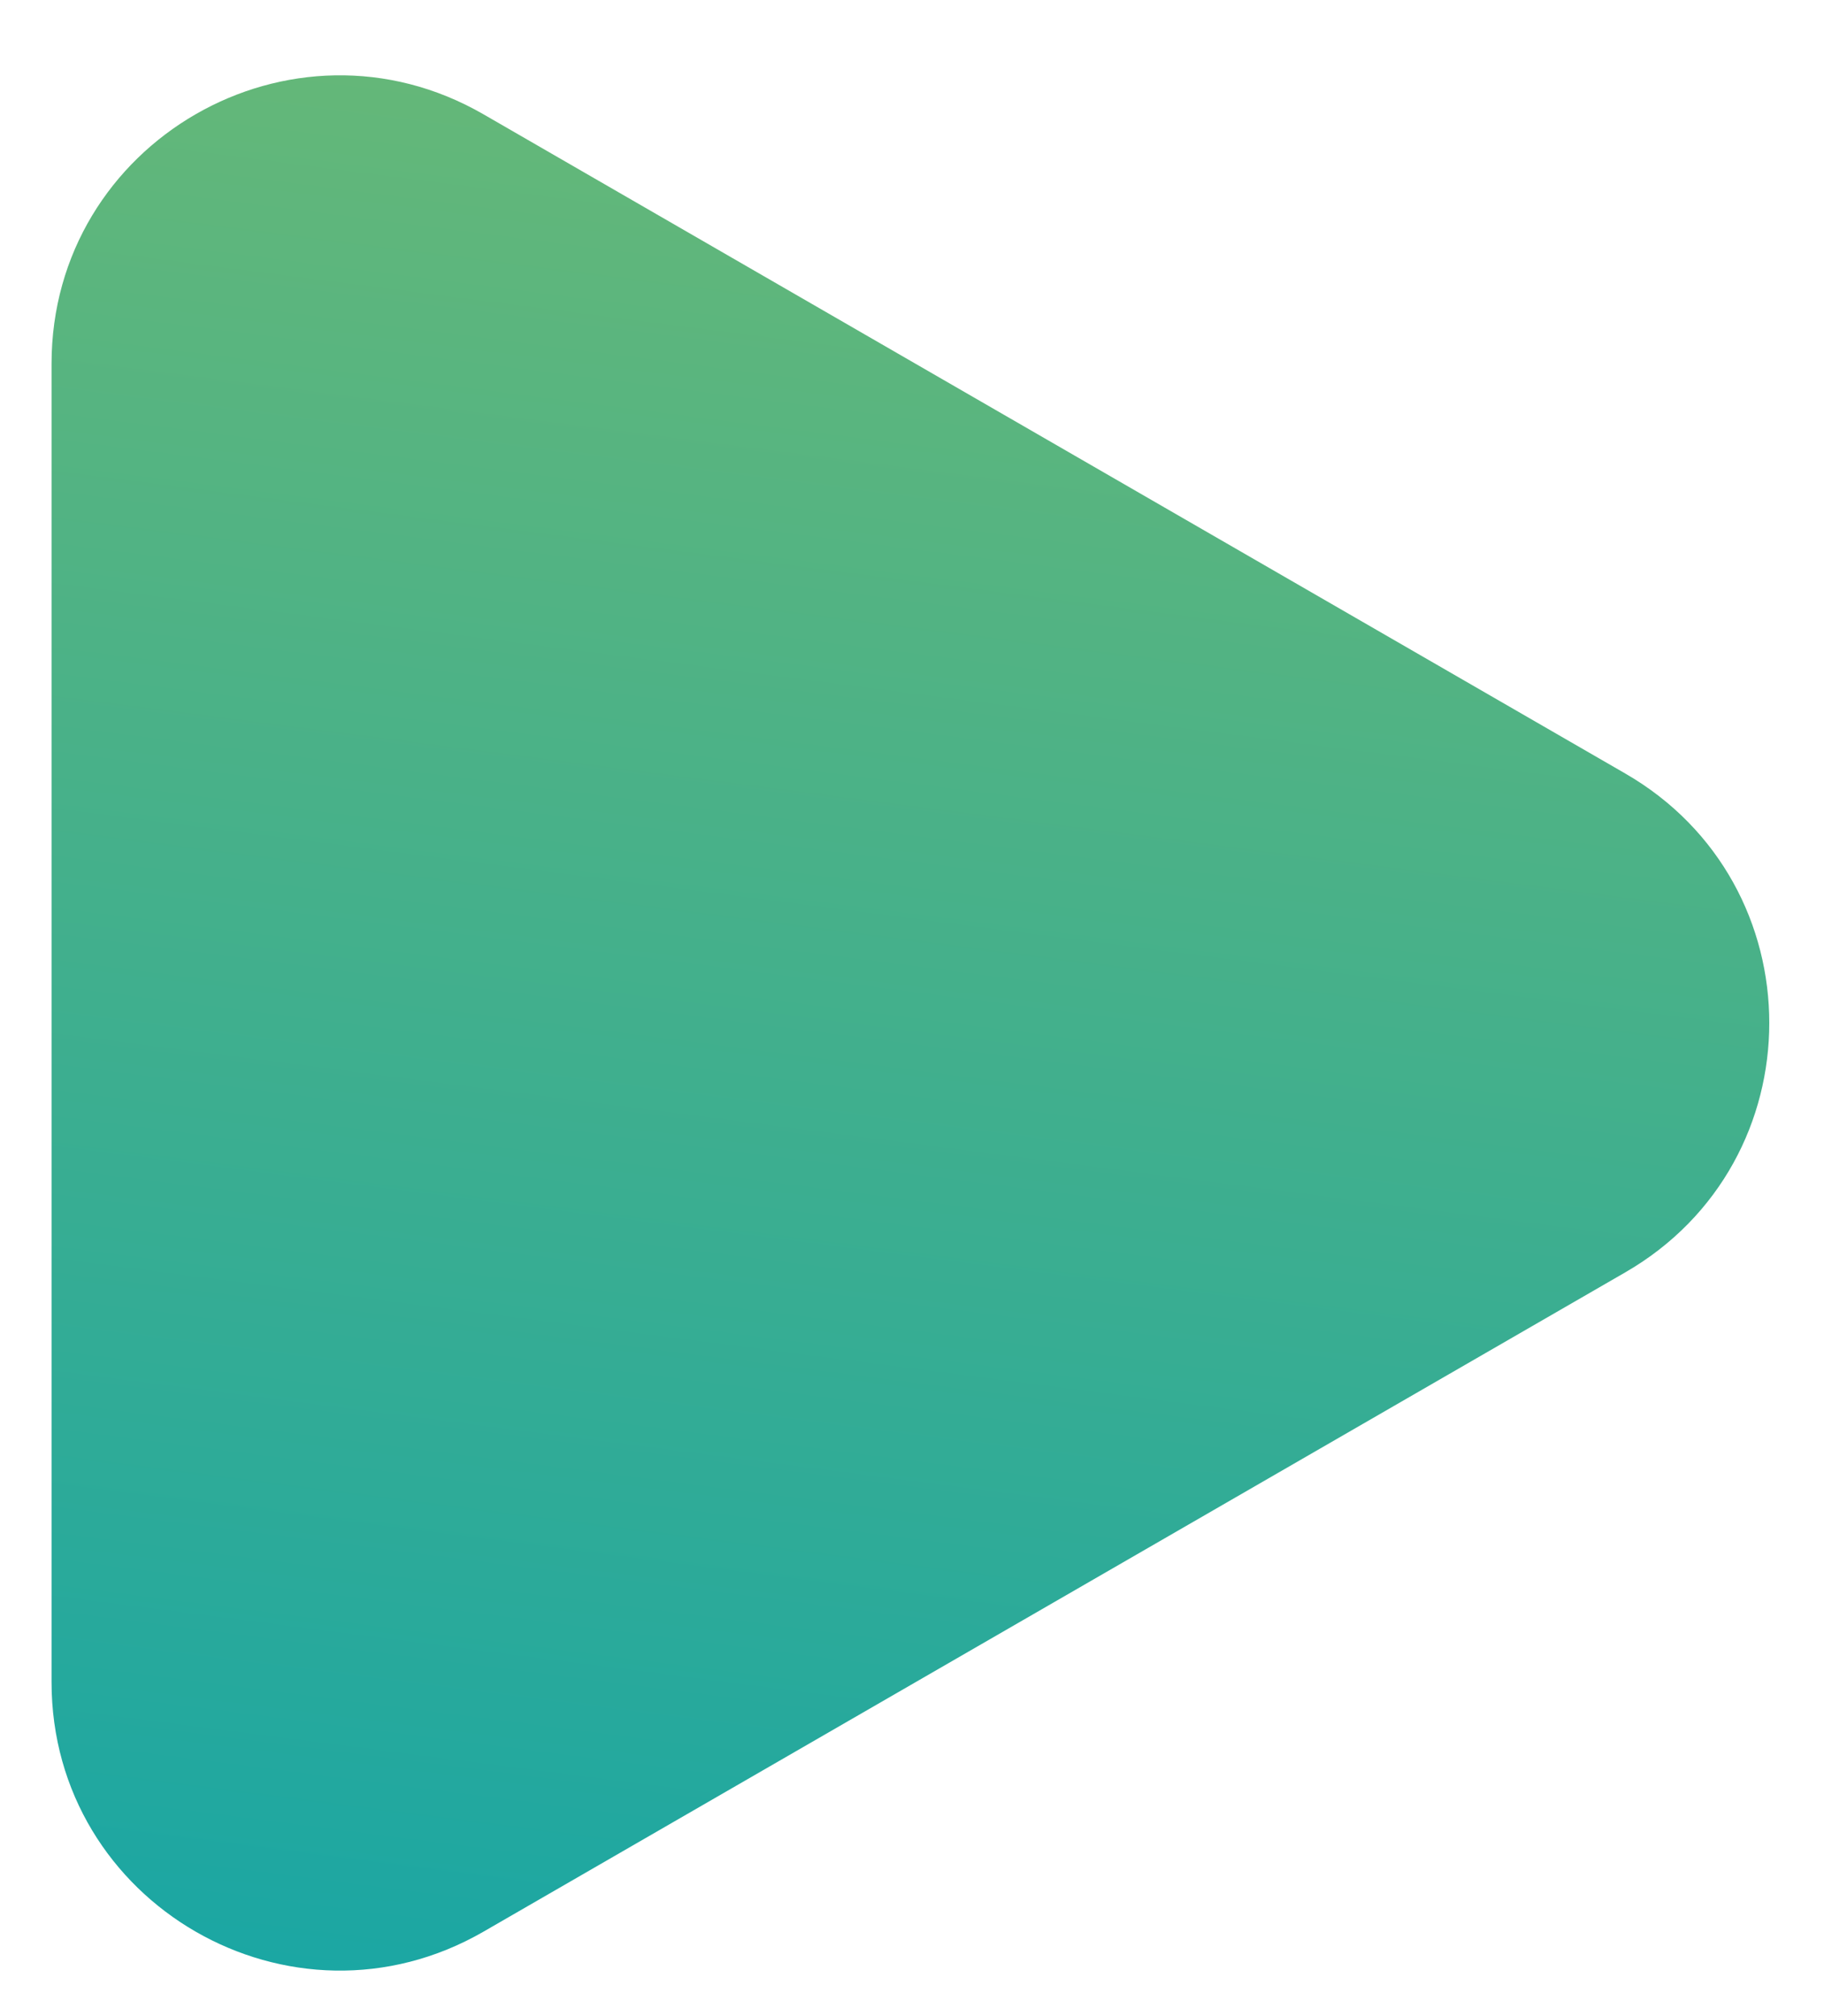 <svg width="19" height="21" viewBox="0 0 19 21" fill="none" xmlns="http://www.w3.org/2000/svg">
<path d="M16.93 8.057C18.93 9.212 18.93 12.098 16.93 13.253L5.037 20.12C3.037 21.274 0.537 19.831 0.537 17.521L0.537 3.789C0.537 1.479 3.037 0.036 5.037 1.191L16.93 8.057Z" fill="url(#paint0_linear_6947_5907)"/>
<defs>
<linearGradient id="paint0_linear_6947_5907" x1="19.586" y1="-2.614" x2="15.886" y2="26.203" gradientUnits="userSpaceOnUse">
<stop stop-color="#78BC6D"/>
<stop offset="1" stop-color="#0CA3AC"/>
</linearGradient>
</defs>
</svg>

